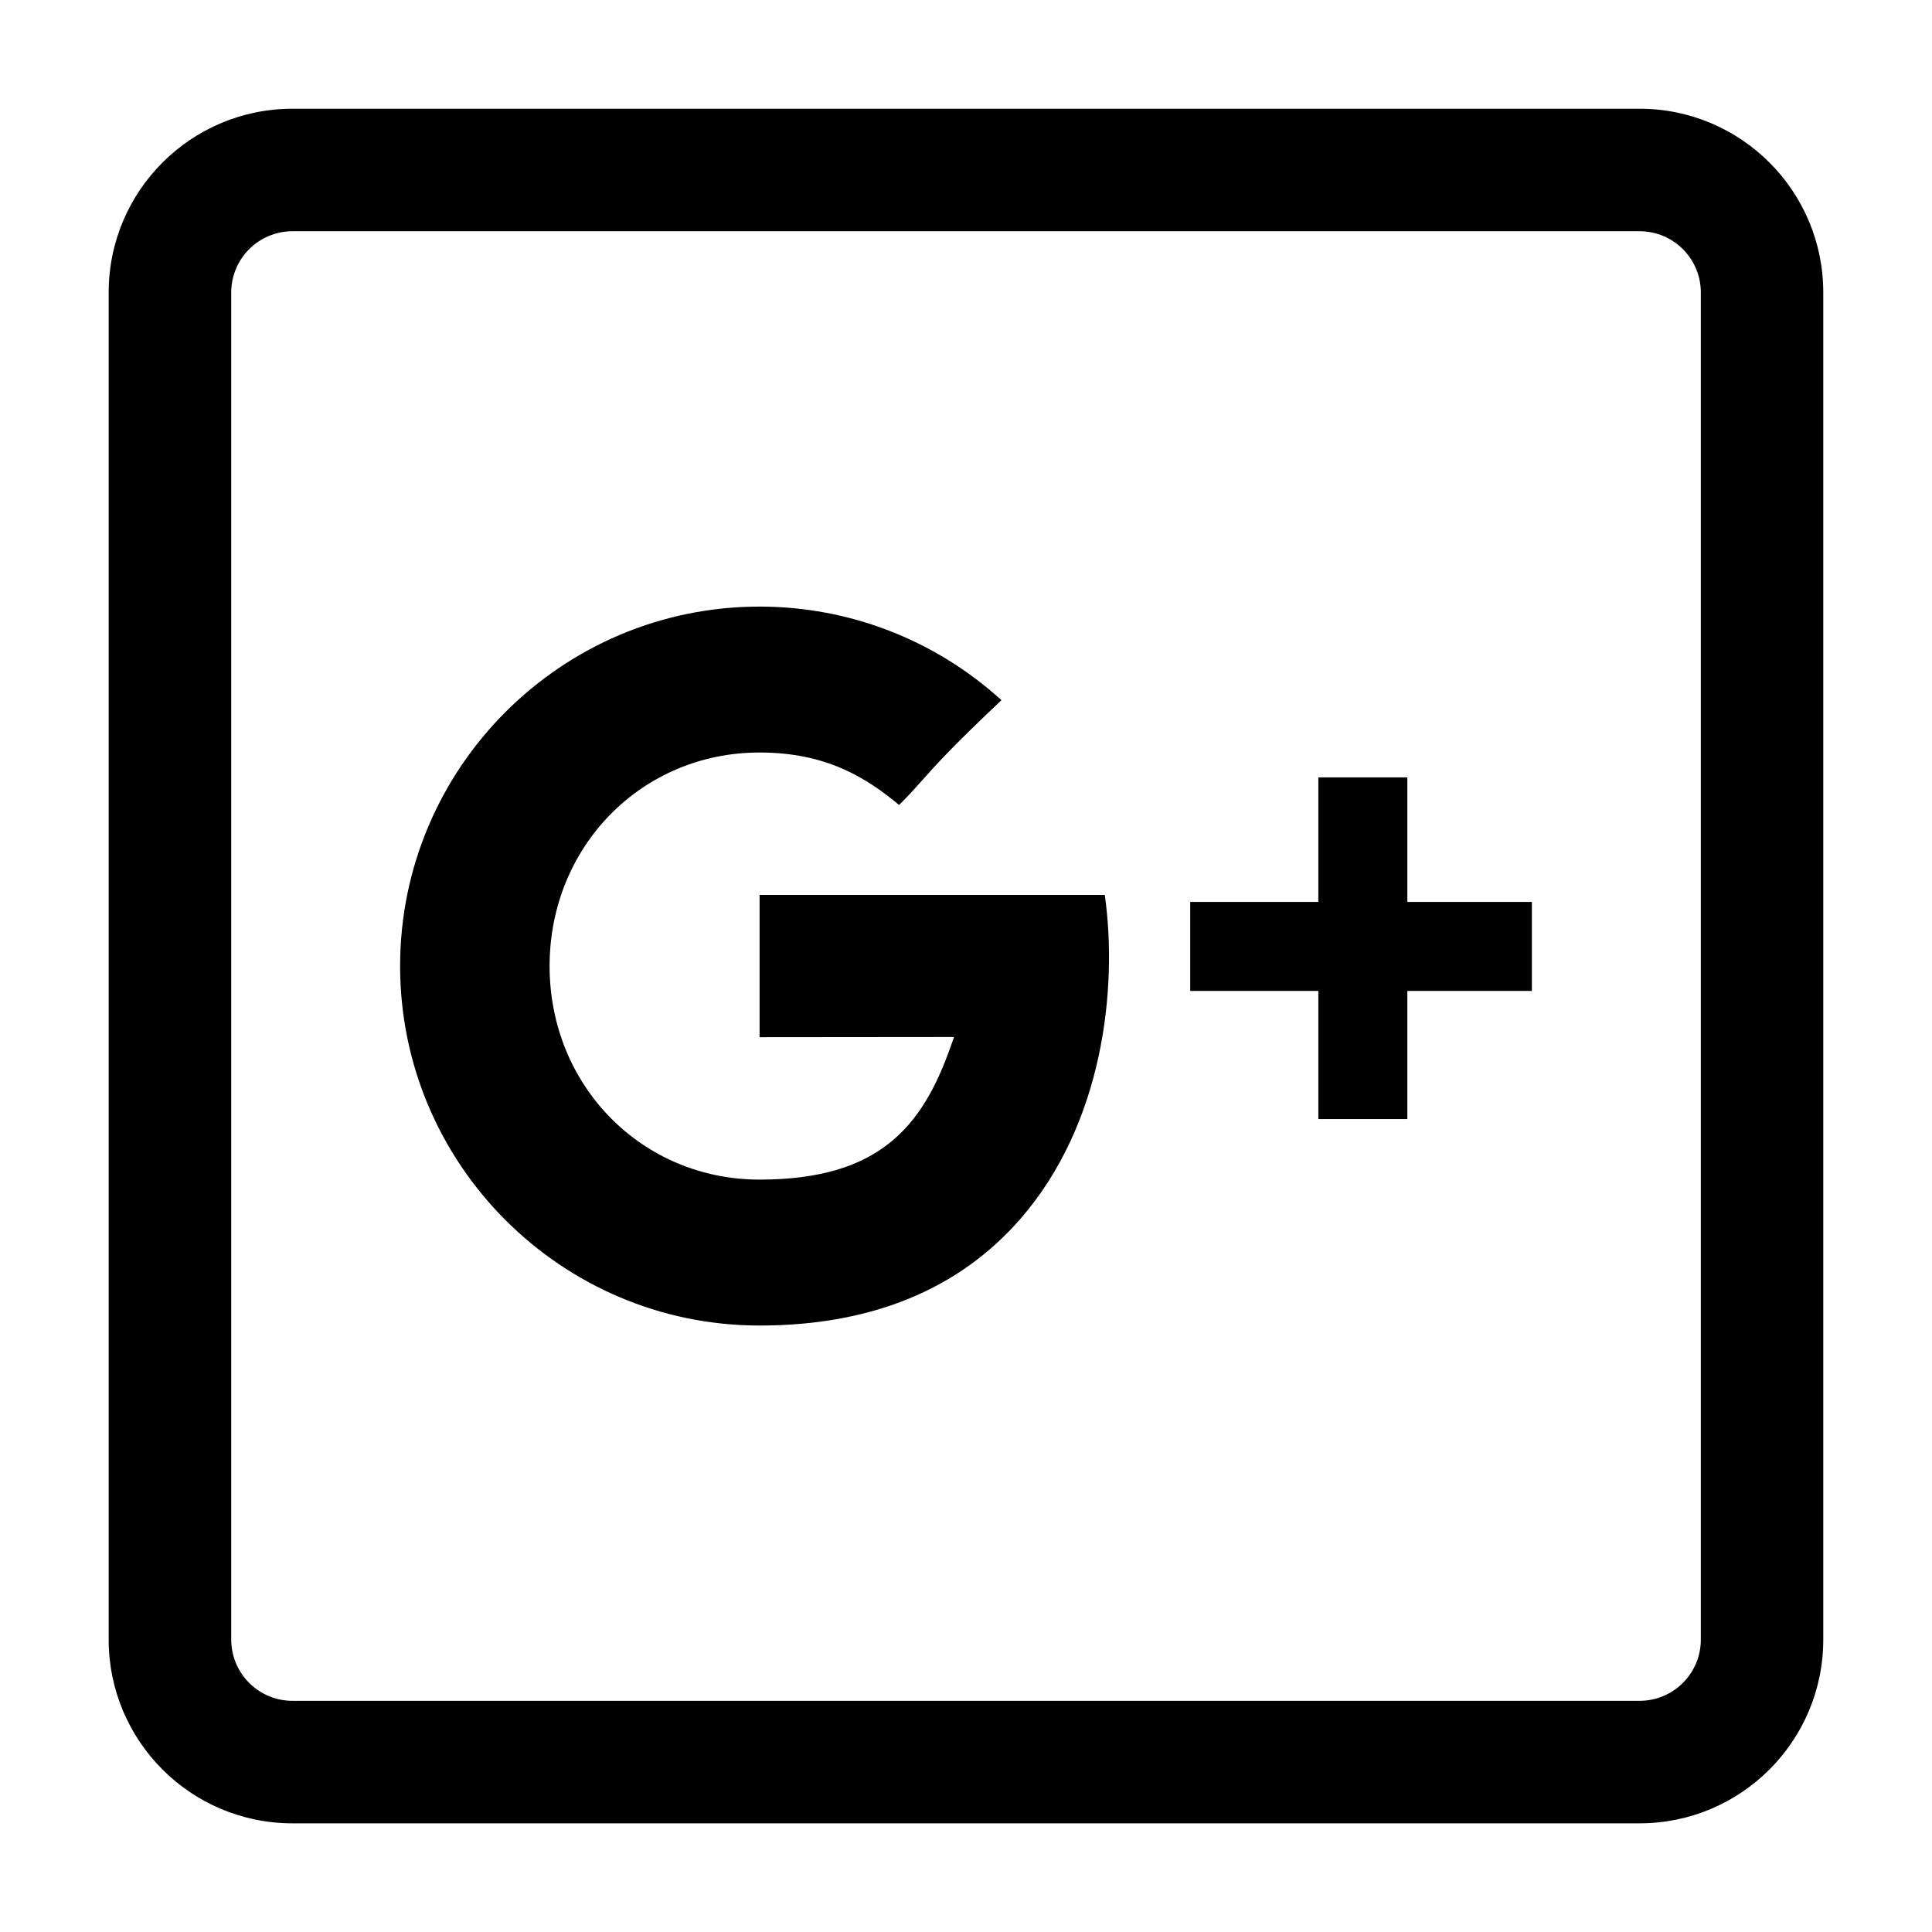 <!-- Generated by IcoMoon.io -->
<svg version="1.1" xmlns="http://www.w3.org/2000/svg" width="32" height="32" viewBox="0 0 32 32">
<title>google</title>
<path d="M27.156 1.801h-22.313c-1.68 0-3.043 1.362-3.043 3.043v22.313c0 1.68 1.362 3.043 3.043 3.043h22.313c1.68 0 3.043-1.362 3.043-3.043v-22.313c0-1.68-1.362-3.043-3.043-3.043zM28.171 27.157c0 0.56-0.454 1.014-1.014 1.014h-22.313c-0.56 0-1.014-0.454-1.014-1.014v-22.313c0-0.56 0.454-1.014 1.014-1.014h22.313c0.56 0 1.014 0.454 1.014 1.014v22.313z"></path>
<path d="M23.31 12.876h-1.474v2.063h-2.122v1.474h2.122v2.122h1.474v-2.122h2.063v-1.474h-2.063z"></path>
<path d="M12.581 14.821v2.358l3.221-0.003-0.062 0.175c-0.467 1.313-1.182 2.187-3.159 2.187-1.95 0-3.478-1.554-3.478-3.537s1.528-3.537 3.478-3.537c1.108 0 1.766 0.417 2.311 0.869h0c0.166-0.166 0.272-0.284 0.389-0.416 0.226-0.254 0.483-0.542 1.306-1.32-1.098-0.999-2.521-1.55-4.006-1.55-3.283 0-5.954 2.671-5.954 5.954s2.671 5.954 5.954 5.954c1.846 0 3.301-0.595 4.323-1.77 1.362-1.566 1.614-3.797 1.395-5.363h-5.718z"></path>
</svg>
